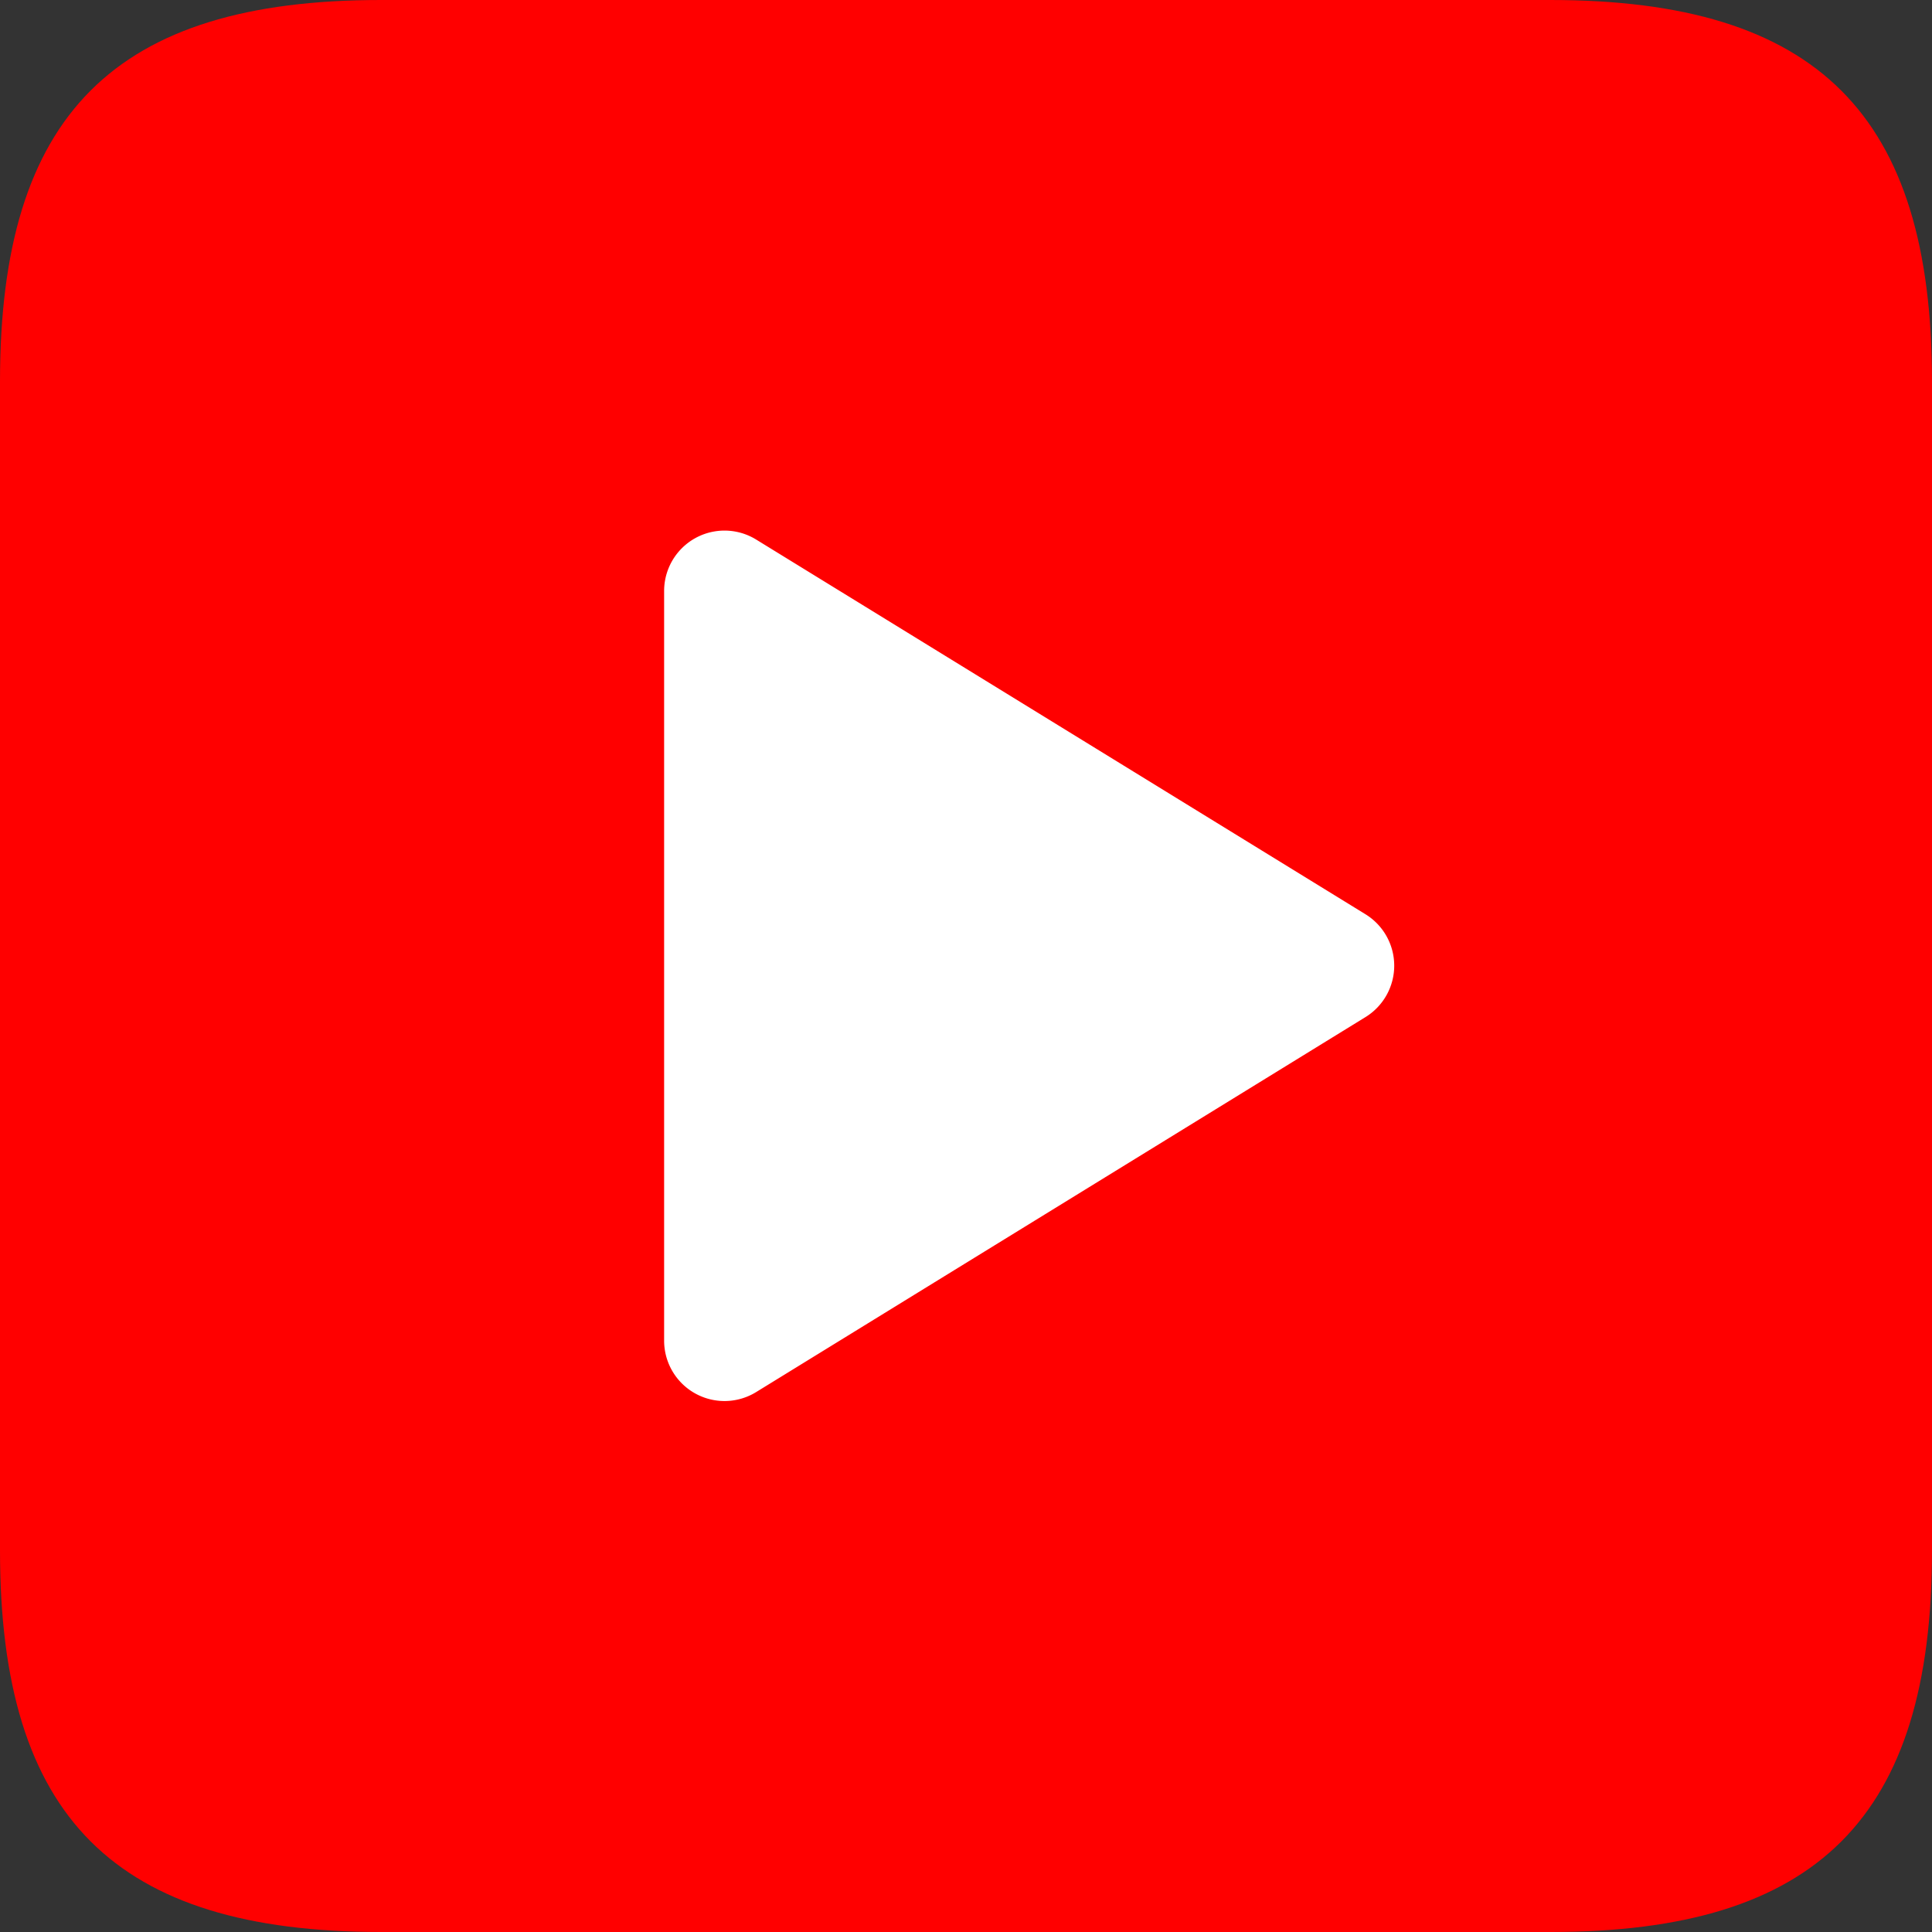 <svg xmlns="http://www.w3.org/2000/svg" width="20.8" height="20.8" viewBox="0 0 20.8 20.8">
  <rect x="0" y="0" width="20.8" height="20.8" fill="#333333" stroke="none"/>
  <g id="youtube_2_" data-name="youtube (2)" transform="translate(0)">
    <path id="Path_64404" data-name="Path 64404" d="M16.694,20.8H4.105C1.234,20.8,0,19.567,0,16.695V4.105C0,1.234,1.233,0,4.1,0h12.59C19.566,0,20.8,1.233,20.8,4.105V16.695c0,2.872-1.233,4.105-4.105,4.105" transform="translate(0 0)" fill="red" fill-rule="evenodd"/>
    <path id="Path_64407" data-name="Path 64407" d="M22.991,17.675a.65.65,0,0,0-.991.553V26.3a.65.65,0,0,0,.991.553l6.56-4.037a.65.65,0,0,0,0-1.107Z" transform="translate(-14.85 -11.866)" fill="#fff" fill-rule="evenodd"/>
  </g>
</svg>
